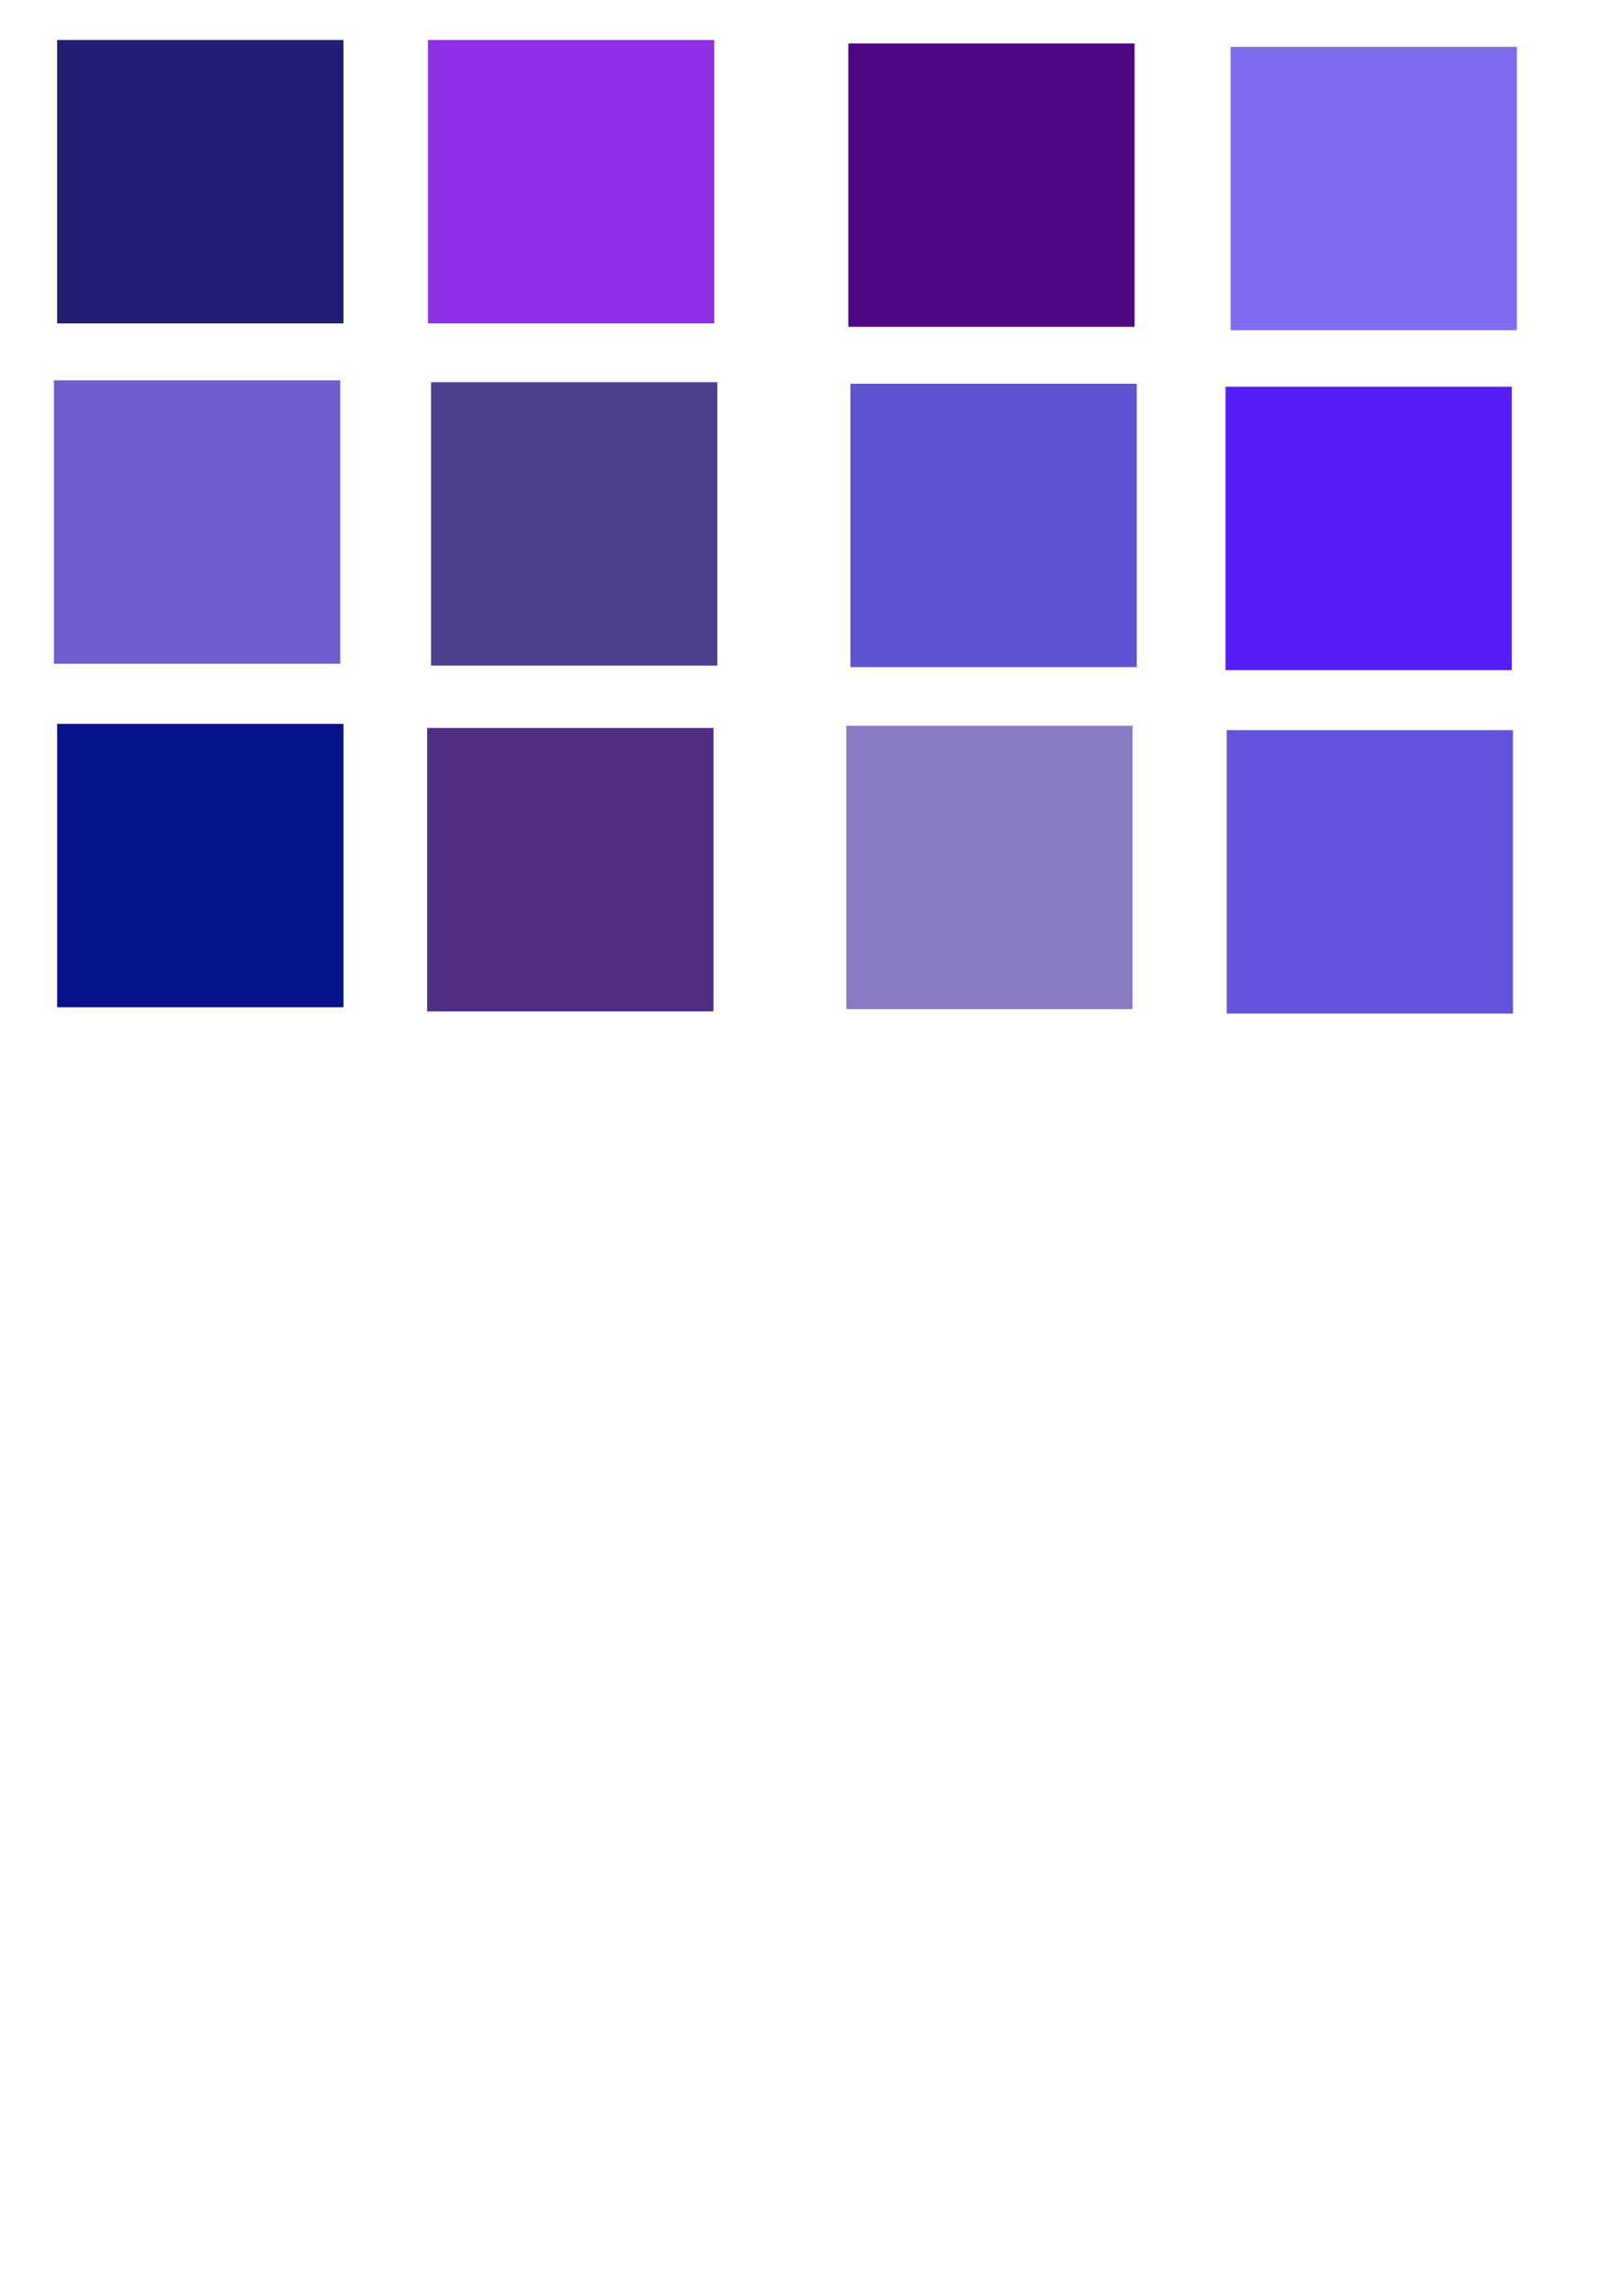 <?xml version="1.0" encoding="UTF-8" standalone="no"?>
<!-- Created with Inkscape (http://www.inkscape.org/) -->

<svg
   xmlns:dc="http://purl.org/dc/elements/1.1/"
   xmlns:cc="http://creativecommons.org/ns#"
   xmlns:rdf="http://www.w3.org/1999/02/22-rdf-syntax-ns#"
   xmlns:svg="http://www.w3.org/2000/svg"
   xmlns="http://www.w3.org/2000/svg"
   xmlns:sodipodi="http://sodipodi.sourceforge.net/DTD/sodipodi-0.dtd"
   xmlns:inkscape="http://www.inkscape.org/namespaces/inkscape"
   width="210mm"
   height="297mm"
   viewBox="0 0 210 297"
   version="1.1"
   id="svg882"
   inkscape:version="0.92.4 (5da689c313, 2019-01-14)"
   sodipodi:docname="purple-blue-colour-spectrum.svg">
  <defs
     id="defs876">
    <inkscape:perspective
       sodipodi:type="inkscape:persp3d"
       inkscape:vp_x="-58.734211 : 948.88541 : 1"
       inkscape:vp_y="0 : 1606.8274 : 0"
       inkscape:vp_z="608.87238 : 948.88541 : 1"
       inkscape:persp3d-origin="275.0691 : 869.34745 : 1"
       id="perspective5524" />
    <inkscape:perspective
       sodipodi:type="inkscape:persp3d"
       inkscape:vp_x="-244.02354 : 943.10965 : 1"
       inkscape:vp_y="0 : 1606.8274 : 0"
       inkscape:vp_z="423.58304 : 943.10965 : 1"
       inkscape:persp3d-origin="89.779765 : 863.57169 : 1"
       id="perspective5330" />
    <inkscape:perspective
       sodipodi:type="inkscape:persp3d"
       inkscape:vp_x="-213.28755 : 939.02069 : 1"
       inkscape:vp_y="0 : 1606.8274 : 0"
       inkscape:vp_z="454.31903 : 939.02069 : 1"
       inkscape:persp3d-origin="120.51576 : 859.48273 : 1"
       id="perspective5286" />
    <inkscape:perspective
       sodipodi:type="inkscape:persp3d"
       inkscape:vp_x="-358.31915 : 945.84127 : 1"
       inkscape:vp_y="0 : 1606.8274 : 0"
       inkscape:vp_z="309.28743 : 945.84127 : 1"
       inkscape:persp3d-origin="-24.515835 : 866.30331 : 1"
       id="perspective5270" />
    <inkscape:perspective
       sodipodi:type="inkscape:persp3d"
       inkscape:vp_x="-381.83887 : 939.29317 : 1"
       inkscape:vp_y="0 : 1606.8274 : 0"
       inkscape:vp_z="285.76771 : 939.29317 : 1"
       inkscape:persp3d-origin="-48.035552 : 859.75521 : 1"
       id="perspective5268" />
    <inkscape:perspective
       sodipodi:type="inkscape:persp3d"
       inkscape:vp_x="-322.59131 : 935.11891 : 1"
       inkscape:vp_y="0 : 1606.8274 : 0"
       inkscape:vp_z="345.01525 : 935.11891 : 1"
       inkscape:persp3d-origin="11.211998 : 855.58095 : 1"
       id="perspective5073" />
    <inkscape:perspective
       sodipodi:type="inkscape:persp3d"
       inkscape:vp_x="-15.540093 : 251.45294 : 1"
       inkscape:vp_y="0 : 425.13977 : 0"
       inkscape:vp_z="161.09748 : 251.45294 : 1"
       inkscape:persp3d-origin="72.778699 : 230.40852 : 1"
       id="perspective4564" />
    <inkscape:perspective
       sodipodi:type="inkscape:persp3d"
       inkscape:vp_x="-661.02598 : -37.85437 : 1"
       inkscape:vp_y="0 : 3429.0032 : 0"
       inkscape:vp_z="319.94687 : -37.85437 : 1"
       inkscape:persp3d-origin="-170.53955 : -207.59003 : 1"
       id="perspective851" />
    <inkscape:perspective
       sodipodi:type="inkscape:persp3d"
       inkscape:vp_x="-661.02598 : -37.85437 : 1"
       inkscape:vp_y="0 : 3429.0032 : 0"
       inkscape:vp_z="319.94687 : -37.85437 : 1"
       inkscape:persp3d-origin="-170.53955 : -207.59003 : 1"
       id="perspective853" />
    <inkscape:perspective
       sodipodi:type="inkscape:persp3d"
       inkscape:vp_x="18.718512 : 274.74585 : 1"
       inkscape:vp_y="0 : 112.4849 : 0"
       inkscape:vp_z="65.453869 : 274.74585 : 1"
       inkscape:persp3d-origin="42.086192 : 269.17785 : 1"
       id="perspective4564-7" />
    <inkscape:perspective
       sodipodi:type="inkscape:persp3d"
       inkscape:vp_x="-110.68804 : 246.37481 : 1"
       inkscape:vp_y="0 : 425.13977 : 0"
       inkscape:vp_z="65.949527 : 246.37481 : 1"
       inkscape:persp3d-origin="-22.36925 : 225.33039 : 1"
       id="perspective4602" />
    <inkscape:perspective
       sodipodi:type="inkscape:persp3d"
       inkscape:vp_x="17.24853 : 275.28039 : 1"
       inkscape:vp_y="0 : 112.4849 : 0"
       inkscape:vp_z="63.983886 : 275.28039 : 1"
       inkscape:persp3d-origin="40.616209 : 269.71239 : 1"
       id="perspective4564-1" />
    <inkscape:perspective
       sodipodi:type="inkscape:persp3d"
       inkscape:vp_x="-110.68804 : 246.37481 : 1"
       inkscape:vp_y="0 : 425.13977 : 0"
       inkscape:vp_z="65.949527 : 246.37481 : 1"
       inkscape:persp3d-origin="-22.36925 : 225.33039 : 1"
       id="perspective4666" />
    <inkscape:perspective
       sodipodi:type="inkscape:persp3d"
       inkscape:vp_x="-108.74543 : 244.73233 : 1"
       inkscape:vp_y="0 : 398.69429 : 0"
       inkscape:vp_z="114.79492 : 244.73233 : 1"
       inkscape:persp3d-origin="3.0247554 : 224.99698 : 1"
       id="perspective4564-4" />
    <inkscape:perspective
       sodipodi:type="inkscape:persp3d"
       inkscape:vp_x="-110.68804 : 246.37481 : 1"
       inkscape:vp_y="0 : 425.13977 : 0"
       inkscape:vp_z="65.949527 : 246.37481 : 1"
       inkscape:persp3d-origin="-22.36925 : 225.33039 : 1"
       id="perspective4666-8" />
  </defs>
  <sodipodi:namedview
     id="base"
     pagecolor="#ffffff"
     bordercolor="#666666"
     borderopacity="1.0"
     inkscape:pageopacity="0.0"
     inkscape:pageshadow="2"
     inkscape:zoom="1.8599827"
     inkscape:cx="275.39905"
     inkscape:cy="471.58824"
     inkscape:document-units="mm"
     inkscape:current-layer="g4736"
     showgrid="false"
     inkscape:window-width="1920"
     inkscape:window-height="986"
     inkscape:window-x="-11"
     inkscape:window-y="-11"
     inkscape:window-maximized="1" />
  <g
     inkscape:label="Layer 1"
     inkscape:groupmode="layer"
     id="layer1">
    <g
       id="g5136"
       transform="translate(55.592,-0.267)">
      <g
         transform="translate(-1.336,-3.207)"
         id="g4736">
        <rect
           style="opacity:1;fill:#191970;fill-opacity:0.976;fill-rule:evenodd;stroke:#000000;stroke-width:0;stroke-miterlimit:4;stroke-dasharray:none;stroke-opacity:1"
           id="rect1481"
           width="37.042"
           height="36.664"
           x="-46.857"
           y="8.65" />
        <g
           inkscape:corner7="-0.36426907 : 0.068818009 : 0.018297316 : 1"
           inkscape:corner0="-0.34574138 : 0.10785502 : 0 : 1"
           inkscape:perspectiveID="#perspective5286"
           style="opacity:1;fill:#ff2a2a;fill-opacity:0.975;fill-rule:evenodd;stroke:#000000;stroke-width:10;stroke-miterlimit:4;stroke-dasharray:none;stroke-opacity:1"
           id="g4948"
           sodipodi:type="inkscape:box3d">
          <path
             points="242.658,-685.99 246.94,-684.699 246.94,-777.964 242.658,-781.863 "
             d="m 242.658,-781.863 v 95.873 l 4.282,1.291 v -93.265 z"
             inkscape:box3dsidetype="6"
             style="fill:#353564;fill-rule:evenodd;stroke:none;stroke-width:5.647;stroke-linejoin:round;stroke-miterlimit:4;stroke-dasharray:none"
             id="path4936"
             sodipodi:type="inkscape:box3dside" />
          <path
             points="261.514,-781.914 261.514,-686.007 246.94,-684.699 246.94,-777.964 "
             d="m 246.94,-777.964 14.575,-3.95 v 95.907 l -14.575,1.307 z"
             inkscape:box3dsidetype="11"
             style="fill:#e9e9ff;fill-rule:evenodd;stroke:none;stroke-width:5.647;stroke-linejoin:round;stroke-miterlimit:4;stroke-dasharray:none"
             id="path4938"
             sodipodi:type="inkscape:box3dside" />
          <path
             points="257.527,-786.04 261.514,-781.914 246.94,-777.964 242.658,-781.863 "
             d="m 242.658,-781.863 14.869,-4.177 3.988,4.126 -14.575,3.95 z"
             inkscape:box3dsidetype="5"
             style="fill:#4d4d9f;fill-rule:evenodd;stroke:none;stroke-width:5.647;stroke-linejoin:round;stroke-miterlimit:4;stroke-dasharray:none"
             id="path4940"
             sodipodi:type="inkscape:box3dside" />
          <path
             points="257.527,-687.373 261.514,-686.007 246.94,-684.699 242.658,-685.99 "
             d="m 242.658,-685.99 14.869,-1.383 3.988,1.366 -14.575,1.307 z"
             inkscape:box3dsidetype="13"
             style="fill:#afafde;fill-rule:evenodd;stroke:none;stroke-width:5.647;stroke-linejoin:round;stroke-miterlimit:4;stroke-dasharray:none"
             id="path4942"
             sodipodi:type="inkscape:box3dside" />
          <path
             points="257.527,-687.373 261.514,-686.007 261.514,-781.914 257.527,-786.04 "
             d="m 257.527,-786.04 v 98.667 l 3.988,1.366 v -95.907 z"
             inkscape:box3dsidetype="14"
             style="fill:#d7d7ff;fill-rule:evenodd;stroke:none;stroke-width:5.647;stroke-linejoin:round;stroke-miterlimit:4;stroke-dasharray:none"
             id="path4944"
             sodipodi:type="inkscape:box3dside" />
          <path
             points="257.527,-786.04 257.527,-687.373 242.658,-685.99 242.658,-781.863 "
             d="m 242.658,-781.863 14.869,-4.177 v 98.667 l -14.869,1.383 z"
             inkscape:box3dsidetype="3"
             style="fill:#8686bf;fill-rule:evenodd;stroke:none;stroke-width:5.647;stroke-linejoin:round;stroke-miterlimit:4;stroke-dasharray:none"
             id="path4946"
             sodipodi:type="inkscape:box3dside" />
        </g>
        <g
           inkscape:corner7="-0.36426907 : 0.068818009 : 0.018297316 : 1"
           inkscape:corner0="-0.34574138 : 0.10785502 : 0 : 1"
           inkscape:perspectiveID="#perspective5330"
           style="opacity:1;fill:#ff2a2a;fill-opacity:0.975;fill-rule:evenodd;stroke:#000000;stroke-width:10;stroke-miterlimit:4;stroke-dasharray:none;stroke-opacity:1"
           id="g5300"
           sodipodi:type="inkscape:box3d">
          <path
             points="211.922,-690.079 216.204,-688.788 216.204,-782.053 211.922,-785.952 "
             d="m 211.922,-785.952 v 95.873 l 4.282,1.291 v -93.265 z"
             inkscape:box3dsidetype="6"
             style="fill:#353564;fill-rule:evenodd;stroke:none;stroke-width:5.647;stroke-linejoin:round;stroke-miterlimit:4;stroke-dasharray:none"
             id="path5288"
             sodipodi:type="inkscape:box3dside" />
          <path
             points="230.779,-786.003 230.779,-690.096 216.204,-688.788 216.204,-782.053 "
             d="m 216.204,-782.053 14.575,-3.95 v 95.907 l -14.575,1.307 z"
             inkscape:box3dsidetype="11"
             style="fill:#e9e9ff;fill-rule:evenodd;stroke:none;stroke-width:5.647;stroke-linejoin:round;stroke-miterlimit:4;stroke-dasharray:none"
             id="path5290"
             sodipodi:type="inkscape:box3dside" />
          <path
             points="226.791,-790.129 230.779,-786.003 216.204,-782.053 211.922,-785.952 "
             d="m 211.922,-785.952 14.869,-4.177 3.988,4.126 -14.575,3.95 z"
             inkscape:box3dsidetype="5"
             style="fill:#4d4d9f;fill-rule:evenodd;stroke:none;stroke-width:5.647;stroke-linejoin:round;stroke-miterlimit:4;stroke-dasharray:none"
             id="path5292"
             sodipodi:type="inkscape:box3dside" />
          <path
             points="226.791,-691.462 230.779,-690.096 216.204,-688.788 211.922,-690.079 "
             d="m 211.922,-690.079 14.869,-1.383 3.988,1.366 -14.575,1.307 z"
             inkscape:box3dsidetype="13"
             style="fill:#afafde;fill-rule:evenodd;stroke:none;stroke-width:5.647;stroke-linejoin:round;stroke-miterlimit:4;stroke-dasharray:none"
             id="path5294"
             sodipodi:type="inkscape:box3dside" />
          <path
             points="226.791,-691.462 230.779,-690.096 230.779,-786.003 226.791,-790.129 "
             d="m 226.791,-790.129 v 98.667 l 3.988,1.366 v -95.907 z"
             inkscape:box3dsidetype="14"
             style="fill:#d7d7ff;fill-rule:evenodd;stroke:none;stroke-width:5.647;stroke-linejoin:round;stroke-miterlimit:4;stroke-dasharray:none"
             id="path5296"
             sodipodi:type="inkscape:box3dside" />
          <path
             points="226.791,-790.129 226.791,-691.462 211.922,-690.079 211.922,-785.952 "
             d="m 211.922,-785.952 14.869,-4.177 v 98.667 l -14.869,1.383 z"
             inkscape:box3dsidetype="3"
             style="fill:#8686bf;fill-rule:evenodd;stroke:none;stroke-width:5.647;stroke-linejoin:round;stroke-miterlimit:4;stroke-dasharray:none"
             id="path5298"
             sodipodi:type="inkscape:box3dside" />
        </g>
        <g
           inkscape:corner7="-0.36426907 : 0.068818009 : 0.13425373 : 1"
           inkscape:corner0="-0.31648339 : 0.071679999 : 0 : 1"
           inkscape:perspectiveID="#perspective5330"
           style="opacity:1;fill:#0c2a2a;fill-opacity:0.975;fill-rule:evenodd;stroke:#000000;stroke-width:10;stroke-miterlimit:4;stroke-dasharray:none;stroke-opacity:1"
           id="g5314"
           sodipodi:type="inkscape:box3d">
          <path
             points="190.082,-688.048 219.509,-680.593 219.509,-686.216 190.082,-694.776 "
             d="m 190.082,-694.776 v 6.728 l 29.427,7.456 v -5.623 z"
             inkscape:box3dsidetype="6"
             style="fill:#353564;fill-rule:evenodd;stroke:none;stroke-width:22.601;stroke-linejoin:round"
             id="path5302"
             sodipodi:type="inkscape:box3dside" />
          <path
             points="251.643,-688.921 251.643,-682.949 219.509,-680.593 219.509,-686.216 "
             d="m 219.509,-686.216 32.134,-2.705 v 5.972 l -32.134,2.356 z"
             inkscape:box3dsidetype="11"
             style="fill:#e9e9ff;fill-rule:evenodd;stroke:none;stroke-width:22.601;stroke-linejoin:round"
             id="path5304"
             sodipodi:type="inkscape:box3dside" />
          <path
             points="226.791,-698.696 251.643,-688.921 219.509,-686.216 190.082,-694.776 "
             d="m 190.082,-694.776 36.708,-3.919 24.853,9.775 -32.134,2.705 z"
             inkscape:box3dsidetype="5"
             style="fill:#4d4d9f;fill-rule:evenodd;stroke:none;stroke-width:22.601;stroke-linejoin:round"
             id="path5306"
             sodipodi:type="inkscape:box3dside" />
          <path
             points="226.791,-691.462 251.643,-682.949 219.509,-680.593 190.082,-688.048 "
             d="m 190.082,-688.048 36.708,-3.414 24.853,8.513 -32.134,2.356 z"
             inkscape:box3dsidetype="13"
             style="fill:#afafde;fill-rule:evenodd;stroke:none;stroke-width:22.601;stroke-linejoin:round"
             id="path5308"
             sodipodi:type="inkscape:box3dside" />
          <path
             points="226.791,-691.462 251.643,-682.949 251.643,-688.921 226.791,-698.696 "
             d="m 226.791,-698.696 v 7.234 l 24.853,8.513 v -5.972 z"
             inkscape:box3dsidetype="14"
             style="fill:#d7d7ff;fill-rule:evenodd;stroke:none;stroke-width:22.601;stroke-linejoin:round"
             id="path5310"
             sodipodi:type="inkscape:box3dside" />
          <path
             points="226.791,-698.696 226.791,-691.462 190.082,-688.048 190.082,-694.776 "
             d="m 190.082,-694.776 36.708,-3.919 v 7.234 l -36.708,3.414 z"
             inkscape:box3dsidetype="3"
             style="fill:#8686bf;fill-rule:evenodd;stroke:none;stroke-width:22.601;stroke-linejoin:round"
             id="path5312"
             sodipodi:type="inkscape:box3dside" />
        </g>
        <g
           sodipodi:type="inkscape:box3d"
           id="g5328"
           style="opacity:1;fill:#0c2a2a;fill-opacity:0.975;fill-rule:evenodd;stroke:#000000;stroke-width:10;stroke-miterlimit:4;stroke-dasharray:none;stroke-opacity:1"
           inkscape:perspectiveID="#perspective5330"
           inkscape:corner0="-0.31648339 : 0.071679999 : 0 : 1"
           inkscape:corner7="-0.36426907 : 0.068818009 : 0.13425373 : 1">
          <path
             sodipodi:type="inkscape:box3dside"
             id="path5316"
             style="fill:#353564;fill-rule:evenodd;stroke:none;stroke-width:22.601;stroke-linejoin:round"
             inkscape:box3dsidetype="6"
             d="m 190.082,-694.776 v 6.728 l 29.427,7.456 v -5.623 z"
             points="190.082,-688.048 219.509,-680.593 219.509,-686.216 190.082,-694.776 " />
          <path
             sodipodi:type="inkscape:box3dside"
             id="path5318"
             style="fill:#e9e9ff;fill-rule:evenodd;stroke:none;stroke-width:22.601;stroke-linejoin:round"
             inkscape:box3dsidetype="11"
             d="m 219.509,-686.216 32.134,-2.705 v 5.972 l -32.134,2.356 z"
             points="251.643,-688.921 251.643,-682.949 219.509,-680.593 219.509,-686.216 " />
          <path
             sodipodi:type="inkscape:box3dside"
             id="path5320"
             style="fill:#4d4d9f;fill-rule:evenodd;stroke:none;stroke-width:22.601;stroke-linejoin:round"
             inkscape:box3dsidetype="5"
             d="m 190.082,-694.776 36.708,-3.919 24.853,9.775 -32.134,2.705 z"
             points="226.791,-698.696 251.643,-688.921 219.509,-686.216 190.082,-694.776 " />
          <path
             sodipodi:type="inkscape:box3dside"
             id="path5322"
             style="fill:#afafde;fill-rule:evenodd;stroke:none;stroke-width:22.601;stroke-linejoin:round"
             inkscape:box3dsidetype="13"
             d="m 190.082,-688.048 36.708,-3.414 24.853,8.513 -32.134,2.356 z"
             points="226.791,-691.462 251.643,-682.949 219.509,-680.593 190.082,-688.048 " />
          <path
             sodipodi:type="inkscape:box3dside"
             id="path5324"
             style="fill:#d7d7ff;fill-rule:evenodd;stroke:none;stroke-width:22.601;stroke-linejoin:round"
             inkscape:box3dsidetype="14"
             d="m 226.791,-698.696 v 7.234 l 24.853,8.513 v -5.972 z"
             points="226.791,-691.462 251.643,-682.949 251.643,-688.921 226.791,-698.696 " />
          <path
             sodipodi:type="inkscape:box3dside"
             id="path5326"
             style="fill:#8686bf;fill-rule:evenodd;stroke:none;stroke-width:22.601;stroke-linejoin:round"
             inkscape:box3dsidetype="3"
             d="m 190.082,-694.776 36.708,-3.919 v 7.234 l -36.708,3.414 z"
             points="226.791,-698.696 226.791,-691.462 190.082,-688.048 190.082,-694.776 " />
        </g>
        <g
           sodipodi:type="inkscape:box3d"
           id="g5388"
           style="opacity:1;fill:#0c2a2a;fill-opacity:0.975;fill-rule:evenodd;stroke:#000000;stroke-width:10;stroke-miterlimit:4;stroke-dasharray:none;stroke-opacity:1"
           inkscape:perspectiveID="#perspective5524"
           inkscape:corner0="-0.31648339 : 0.071679999 : 0 : 1"
           inkscape:corner7="-0.36426907 : 0.068818009 : 0.13425373 : 1">
          <path
             sodipodi:type="inkscape:box3dside"
             id="path5376"
             style="fill:#353564;fill-rule:evenodd;stroke:none;stroke-width:22.601;stroke-linejoin:round"
             inkscape:box3dsidetype="6"
             d="m 375.372,-700.552 v 6.728 l 29.427,7.456 v -5.623 z"
             points="375.372,-693.824 404.798,-686.369 404.798,-691.992 375.372,-700.552 " />
          <path
             sodipodi:type="inkscape:box3dside"
             id="path5378"
             style="fill:#e9e9ff;fill-rule:evenodd;stroke:none;stroke-width:22.601;stroke-linejoin:round"
             inkscape:box3dsidetype="11"
             d="m 404.798,-691.992 32.134,-2.705 v 5.972 l -32.134,2.356 z"
             points="436.933,-694.697 436.933,-688.724 404.798,-686.369 404.798,-691.992 " />
          <path
             sodipodi:type="inkscape:box3dside"
             id="path5380"
             style="fill:#4d4d9f;fill-rule:evenodd;stroke:none;stroke-width:22.601;stroke-linejoin:round"
             inkscape:box3dsidetype="5"
             d="m 375.372,-700.552 36.708,-3.919 24.853,9.775 -32.134,2.705 z"
             points="412.08,-704.471 436.933,-694.697 404.798,-691.992 375.372,-700.552 " />
          <path
             sodipodi:type="inkscape:box3dside"
             id="path5382"
             style="fill:#afafde;fill-rule:evenodd;stroke:none;stroke-width:22.601;stroke-linejoin:round"
             inkscape:box3dsidetype="13"
             d="m 375.372,-693.824 36.708,-3.414 24.853,8.513 -32.134,2.356 z"
             points="412.08,-697.238 436.933,-688.724 404.798,-686.369 375.372,-693.824 " />
          <path
             sodipodi:type="inkscape:box3dside"
             id="path5384"
             style="fill:#d7d7ff;fill-rule:evenodd;stroke:none;stroke-width:22.601;stroke-linejoin:round"
             inkscape:box3dsidetype="14"
             d="m 412.08,-704.471 v 7.234 l 24.853,8.513 v -5.972 z"
             points="412.08,-697.238 436.933,-688.724 436.933,-694.697 412.08,-704.471 " />
          <path
             sodipodi:type="inkscape:box3dside"
             id="path5386"
             style="fill:#8686bf;fill-rule:evenodd;stroke:none;stroke-width:22.601;stroke-linejoin:round"
             inkscape:box3dsidetype="3"
             d="m 375.372,-700.552 36.708,-3.919 v 7.234 l -36.708,3.414 z"
             points="412.08,-704.471 412.08,-697.238 375.372,-693.824 375.372,-700.552 " />
        </g>
        <rect
           y="8.65"
           x="1.118"
           height="36.664"
           width="37.042"
           id="rect5526"
           style="opacity:1;fill:#8a2be2;fill-opacity:0.976;fill-rule:evenodd;stroke:#000000;stroke-width:0;stroke-miterlimit:4;stroke-dasharray:none;stroke-opacity:1" />
        <rect
           style="opacity:1;fill:#4b0082;fill-opacity:0.976;fill-rule:evenodd;stroke:#000000;stroke-width:0;stroke-miterlimit:4;stroke-dasharray:none;stroke-opacity:1"
           id="rect5528"
           width="37.042"
           height="36.664"
           x="55.508"
           y="9.094" />
        <rect
           y="9.529"
           x="104.97"
           height="36.664"
           width="37.042"
           id="rect5530"
           style="opacity:1;fill:#7b68ee;fill-opacity:0.976;fill-rule:evenodd;stroke:#000000;stroke-width:0;stroke-miterlimit:4;stroke-dasharray:none;stroke-opacity:1" />
        <rect
           y="52.676"
           x="-47.275"
           height="36.664"
           width="37.042"
           id="rect5532"
           style="opacity:1;fill:#6a5acd;fill-opacity:0.976;fill-rule:evenodd;stroke:#000000;stroke-width:0;stroke-miterlimit:4;stroke-dasharray:none;stroke-opacity:1" />
        <rect
           style="opacity:1;fill:#483d8b;fill-opacity:0.976;fill-rule:evenodd;stroke:#000000;stroke-width:0;stroke-miterlimit:4;stroke-dasharray:none;stroke-opacity:1"
           id="rect5534"
           width="37.042"
           height="36.664"
           x="1.519"
           y="52.918" />
        <rect
           y="53.116"
           x="55.783"
           height="36.664"
           width="37.042"
           id="rect5536"
           style="opacity:1;fill:#5a4fcf;fill-opacity:0.976;fill-rule:evenodd;stroke:#000000;stroke-width:0;stroke-miterlimit:4;stroke-dasharray:none;stroke-opacity:1" />
        <rect
           style="opacity:1;fill:#5218fa;fill-opacity:0.976;fill-rule:evenodd;stroke:#000000;stroke-width:0;stroke-miterlimit:4;stroke-dasharray:none;stroke-opacity:1"
           id="rect5538"
           width="37.042"
           height="36.664"
           x="104.314"
           y="53.5" />
        <rect
           style="opacity:1;fill:#000f89;fill-opacity:0.976;fill-rule:evenodd;stroke:#000000;stroke-width:0;stroke-miterlimit:4;stroke-dasharray:none;stroke-opacity:1"
           id="rect5540"
           width="37.042"
           height="36.664"
           x="-46.857"
           y="97.116" />
        <rect
           y="97.651"
           x="1.015"
           height="36.664"
           width="37.042"
           id="rect5546"
           style="opacity:1;fill:#4c2882;fill-opacity:0.976;fill-rule:evenodd;stroke:#000000;stroke-width:0;stroke-miterlimit:4;stroke-dasharray:none;stroke-opacity:1" />
        <rect
           style="opacity:1;fill:#8878c3;fill-opacity:0.976;fill-rule:evenodd;stroke:#000000;stroke-width:0;stroke-miterlimit:4;stroke-dasharray:none;stroke-opacity:1"
           id="rect5544-8"
           width="37.042"
           height="36.664"
           x="55.249"
           y="97.359" />
        <rect
           y="97.928"
           x="104.467"
           height="36.664"
           width="37.042"
           id="rect5565"
           style="opacity:1;fill:#6050dc;fill-opacity:0.976;fill-rule:evenodd;stroke:#000000;stroke-width:0;stroke-miterlimit:4;stroke-dasharray:none;stroke-opacity:1" />
      </g>
    </g>
    <g
       sodipodi:type="inkscape:box3d"
       id="g5027"
       style="opacity:1;fill:#ff2a2a;fill-opacity:0.975;fill-rule:evenodd;stroke:#000000;stroke-width:10;stroke-miterlimit:4;stroke-dasharray:none;stroke-opacity:1"
       inkscape:perspectiveID="#perspective5073"
       inkscape:corner0="-0.34574138 : 0.10785502 : 0 : 1"
       inkscape:corner7="-0.36426907 : 0.068818009 : 0.018297316 : 1">
      <path
         sodipodi:type="inkscape:box3dside"
         id="path5015"
         style="fill:#353564;fill-rule:evenodd;stroke:none;stroke-width:5.647;stroke-linejoin:round;stroke-miterlimit:4;stroke-dasharray:none"
         inkscape:box3dsidetype="6"
         d="m 187.61,-781.436 v 95.873 l 4.282,1.291 v -93.265 z"
         points="187.61,-685.563 191.892,-684.272 191.892,-777.537 187.61,-781.436 " />
      <path
         sodipodi:type="inkscape:box3dside"
         id="path5017"
         style="fill:#e9e9ff;fill-rule:evenodd;stroke:none;stroke-width:5.647;stroke-linejoin:round;stroke-miterlimit:4;stroke-dasharray:none"
         inkscape:box3dsidetype="11"
         d="m 191.892,-777.537 14.575,-3.95 v 95.907 l -14.575,1.307 z"
         points="206.466,-781.486 206.466,-685.58 191.892,-684.272 191.892,-777.537 " />
      <path
         sodipodi:type="inkscape:box3dside"
         id="path5019"
         style="fill:#4d4d9f;fill-rule:evenodd;stroke:none;stroke-width:5.647;stroke-linejoin:round;stroke-miterlimit:4;stroke-dasharray:none"
         inkscape:box3dsidetype="5"
         d="m 187.61,-781.436 14.869,-4.177 3.988,4.126 -14.575,3.95 z"
         points="202.479,-785.613 206.466,-781.486 191.892,-777.537 187.61,-781.436 " />
      <path
         sodipodi:type="inkscape:box3dside"
         id="path5021"
         style="fill:#afafde;fill-rule:evenodd;stroke:none;stroke-width:5.647;stroke-linejoin:round;stroke-miterlimit:4;stroke-dasharray:none"
         inkscape:box3dsidetype="13"
         d="m 187.61,-685.563 14.869,-1.383 3.988,1.366 -14.575,1.307 z"
         points="202.479,-686.946 206.466,-685.58 191.892,-684.272 187.61,-685.563 " />
      <path
         sodipodi:type="inkscape:box3dside"
         id="path5023"
         style="fill:#d7d7ff;fill-rule:evenodd;stroke:none;stroke-width:5.647;stroke-linejoin:round;stroke-miterlimit:4;stroke-dasharray:none"
         inkscape:box3dsidetype="14"
         d="m 202.479,-785.613 v 98.667 l 3.988,1.366 v -95.907 z"
         points="202.479,-686.946 206.466,-685.58 206.466,-781.486 202.479,-785.613 " />
      <path
         sodipodi:type="inkscape:box3dside"
         id="path5025"
         style="fill:#8686bf;fill-rule:evenodd;stroke:none;stroke-width:5.647;stroke-linejoin:round;stroke-miterlimit:4;stroke-dasharray:none"
         inkscape:box3dsidetype="3"
         d="m 187.61,-781.436 14.869,-4.177 v 98.667 l -14.869,1.383 z"
         points="202.479,-785.613 202.479,-686.946 187.61,-685.563 187.61,-781.436 " />
    </g>
    <g
       sodipodi:type="inkscape:box3d"
       id="g5041"
       style="opacity:1;fill:#0c2a2a;fill-opacity:0.975;fill-rule:evenodd;stroke:#000000;stroke-width:10;stroke-miterlimit:4;stroke-dasharray:none;stroke-opacity:1"
       inkscape:perspectiveID="#perspective5073"
       inkscape:corner0="-0.31648339 : 0.071679999 : 0 : 1"
       inkscape:corner7="-0.36426907 : 0.068818009 : 0.13425373 : 1">
      <path
         sodipodi:type="inkscape:box3dside"
         id="path5029"
         style="fill:#353564;fill-rule:evenodd;stroke:none;stroke-width:22.601;stroke-linejoin:round"
         inkscape:box3dsidetype="6"
         d="m 165.77,-690.26 v 6.728 l 29.427,7.456 v -5.623 z"
         points="165.77,-683.532 195.197,-676.077 195.197,-681.7 165.77,-690.26 " />
      <path
         sodipodi:type="inkscape:box3dside"
         id="path5031"
         style="fill:#e9e9ff;fill-rule:evenodd;stroke:none;stroke-width:22.601;stroke-linejoin:round"
         inkscape:box3dsidetype="11"
         d="m 195.197,-681.7 32.134,-2.705 v 5.972 l -32.134,2.356 z"
         points="227.331,-684.405 227.331,-678.432 195.197,-676.077 195.197,-681.7 " />
      <path
         sodipodi:type="inkscape:box3dside"
         id="path5033"
         style="fill:#4d4d9f;fill-rule:evenodd;stroke:none;stroke-width:22.601;stroke-linejoin:round"
         inkscape:box3dsidetype="5"
         d="m 165.77,-690.26 36.708,-3.919 24.853,9.775 -32.134,2.705 z"
         points="202.479,-694.179 227.331,-684.405 195.197,-681.7 165.77,-690.26 " />
      <path
         sodipodi:type="inkscape:box3dside"
         id="path5035"
         style="fill:#afafde;fill-rule:evenodd;stroke:none;stroke-width:22.601;stroke-linejoin:round"
         inkscape:box3dsidetype="13"
         d="m 165.77,-683.532 36.708,-3.414 24.853,8.513 -32.134,2.356 z"
         points="202.479,-686.946 227.331,-678.432 195.197,-676.077 165.77,-683.532 " />
      <path
         sodipodi:type="inkscape:box3dside"
         id="path5037"
         style="fill:#d7d7ff;fill-rule:evenodd;stroke:none;stroke-width:22.601;stroke-linejoin:round"
         inkscape:box3dsidetype="14"
         d="m 202.479,-694.179 v 7.234 l 24.853,8.513 v -5.972 z"
         points="202.479,-686.946 227.331,-678.432 227.331,-684.405 202.479,-694.179 " />
      <path
         sodipodi:type="inkscape:box3dside"
         id="path5039"
         style="fill:#8686bf;fill-rule:evenodd;stroke:none;stroke-width:22.601;stroke-linejoin:round"
         inkscape:box3dsidetype="3"
         d="m 165.77,-690.26 36.708,-3.919 v 7.234 l -36.708,3.414 z"
         points="202.479,-694.179 202.479,-686.946 165.77,-683.532 165.77,-690.26 " />
    </g>
    <g
       inkscape:corner7="-0.36426907 : 0.068818009 : 0.018297316 : 1"
       inkscape:corner0="-0.34574138 : 0.10785502 : 0 : 1"
       inkscape:perspectiveID="#perspective5073"
       style="opacity:1;fill:#ff2a2a;fill-opacity:0.975;fill-rule:evenodd;stroke:#000000;stroke-width:10;stroke-miterlimit:4;stroke-dasharray:none;stroke-opacity:1"
       id="g5057"
       sodipodi:type="inkscape:box3d">
      <path
         points="187.61,-685.563 191.892,-684.272 191.892,-777.537 187.61,-781.436 "
         d="m 187.61,-781.436 v 95.873 l 4.282,1.291 v -93.265 z"
         inkscape:box3dsidetype="6"
         style="fill:#353564;fill-rule:evenodd;stroke:none;stroke-width:5.647;stroke-linejoin:round;stroke-miterlimit:4;stroke-dasharray:none"
         id="path5045"
         sodipodi:type="inkscape:box3dside" />
      <path
         points="206.466,-781.486 206.466,-685.58 191.892,-684.272 191.892,-777.537 "
         d="m 191.892,-777.537 14.575,-3.95 v 95.907 l -14.575,1.307 z"
         inkscape:box3dsidetype="11"
         style="fill:#e9e9ff;fill-rule:evenodd;stroke:none;stroke-width:5.647;stroke-linejoin:round;stroke-miterlimit:4;stroke-dasharray:none"
         id="path5047"
         sodipodi:type="inkscape:box3dside" />
      <path
         points="202.479,-785.613 206.466,-781.486 191.892,-777.537 187.61,-781.436 "
         d="m 187.61,-781.436 14.869,-4.177 3.988,4.126 -14.575,3.95 z"
         inkscape:box3dsidetype="5"
         style="fill:#4d4d9f;fill-rule:evenodd;stroke:none;stroke-width:5.647;stroke-linejoin:round;stroke-miterlimit:4;stroke-dasharray:none"
         id="path5049"
         sodipodi:type="inkscape:box3dside" />
      <path
         points="202.479,-686.946 206.466,-685.58 191.892,-684.272 187.61,-685.563 "
         d="m 187.61,-685.563 14.869,-1.383 3.988,1.366 -14.575,1.307 z"
         inkscape:box3dsidetype="13"
         style="fill:#afafde;fill-rule:evenodd;stroke:none;stroke-width:5.647;stroke-linejoin:round;stroke-miterlimit:4;stroke-dasharray:none"
         id="path5051"
         sodipodi:type="inkscape:box3dside" />
      <path
         points="202.479,-686.946 206.466,-685.58 206.466,-781.486 202.479,-785.613 "
         d="m 202.479,-785.613 v 98.667 l 3.988,1.366 v -95.907 z"
         inkscape:box3dsidetype="14"
         style="fill:#d7d7ff;fill-rule:evenodd;stroke:none;stroke-width:5.647;stroke-linejoin:round;stroke-miterlimit:4;stroke-dasharray:none"
         id="path5053"
         sodipodi:type="inkscape:box3dside" />
      <path
         points="202.479,-785.613 202.479,-686.946 187.61,-685.563 187.61,-781.436 "
         d="m 187.61,-781.436 14.869,-4.177 v 98.667 l -14.869,1.383 z"
         inkscape:box3dsidetype="3"
         style="fill:#8686bf;fill-rule:evenodd;stroke:none;stroke-width:5.647;stroke-linejoin:round;stroke-miterlimit:4;stroke-dasharray:none"
         id="path5055"
         sodipodi:type="inkscape:box3dside" />
    </g>
    <g
       inkscape:corner7="-0.36426907 : 0.068818009 : 0.13425373 : 1"
       inkscape:corner0="-0.31648339 : 0.071679999 : 0 : 1"
       inkscape:perspectiveID="#perspective5073"
       style="opacity:1;fill:#0c2a2a;fill-opacity:0.975;fill-rule:evenodd;stroke:#000000;stroke-width:10;stroke-miterlimit:4;stroke-dasharray:none;stroke-opacity:1"
       id="g5071"
       sodipodi:type="inkscape:box3d">
      <path
         points="165.77,-683.532 195.197,-676.077 195.197,-681.7 165.77,-690.26 "
         d="m 165.77,-690.26 v 6.728 l 29.427,7.456 v -5.623 z"
         inkscape:box3dsidetype="6"
         style="fill:#353564;fill-rule:evenodd;stroke:none;stroke-width:22.601;stroke-linejoin:round"
         id="path5059"
         sodipodi:type="inkscape:box3dside" />
      <path
         points="227.331,-684.405 227.331,-678.432 195.197,-676.077 195.197,-681.7 "
         d="m 195.197,-681.7 32.134,-2.705 v 5.972 l -32.134,2.356 z"
         inkscape:box3dsidetype="11"
         style="fill:#e9e9ff;fill-rule:evenodd;stroke:none;stroke-width:22.601;stroke-linejoin:round"
         id="path5061"
         sodipodi:type="inkscape:box3dside" />
      <path
         points="202.479,-694.179 227.331,-684.405 195.197,-681.7 165.77,-690.26 "
         d="m 165.77,-690.26 36.708,-3.919 24.853,9.775 -32.134,2.705 z"
         inkscape:box3dsidetype="5"
         style="fill:#4d4d9f;fill-rule:evenodd;stroke:none;stroke-width:22.601;stroke-linejoin:round"
         id="path5063"
         sodipodi:type="inkscape:box3dside" />
      <path
         points="202.479,-686.946 227.331,-678.432 195.197,-676.077 165.77,-683.532 "
         d="m 165.77,-683.532 36.708,-3.414 24.853,8.513 -32.134,2.356 z"
         inkscape:box3dsidetype="13"
         style="fill:#afafde;fill-rule:evenodd;stroke:none;stroke-width:22.601;stroke-linejoin:round"
         id="path5065"
         sodipodi:type="inkscape:box3dside" />
      <path
         points="202.479,-686.946 227.331,-678.432 227.331,-684.405 202.479,-694.179 "
         d="m 202.479,-694.179 v 7.234 l 24.853,8.513 v -5.972 z"
         inkscape:box3dsidetype="14"
         style="fill:#d7d7ff;fill-rule:evenodd;stroke:none;stroke-width:22.601;stroke-linejoin:round"
         id="path5067"
         sodipodi:type="inkscape:box3dside" />
      <path
         points="202.479,-694.179 202.479,-686.946 165.77,-683.532 165.77,-690.26 "
         d="m 165.77,-690.26 36.708,-3.919 v 7.234 l -36.708,3.414 z"
         inkscape:box3dsidetype="3"
         style="fill:#8686bf;fill-rule:evenodd;stroke:none;stroke-width:22.601;stroke-linejoin:round"
         id="path5069"
         sodipodi:type="inkscape:box3dside" />
    </g>
    <g
       id="g5266"
       transform="translate(41.56,4.009)" />
  </g>
</svg>
